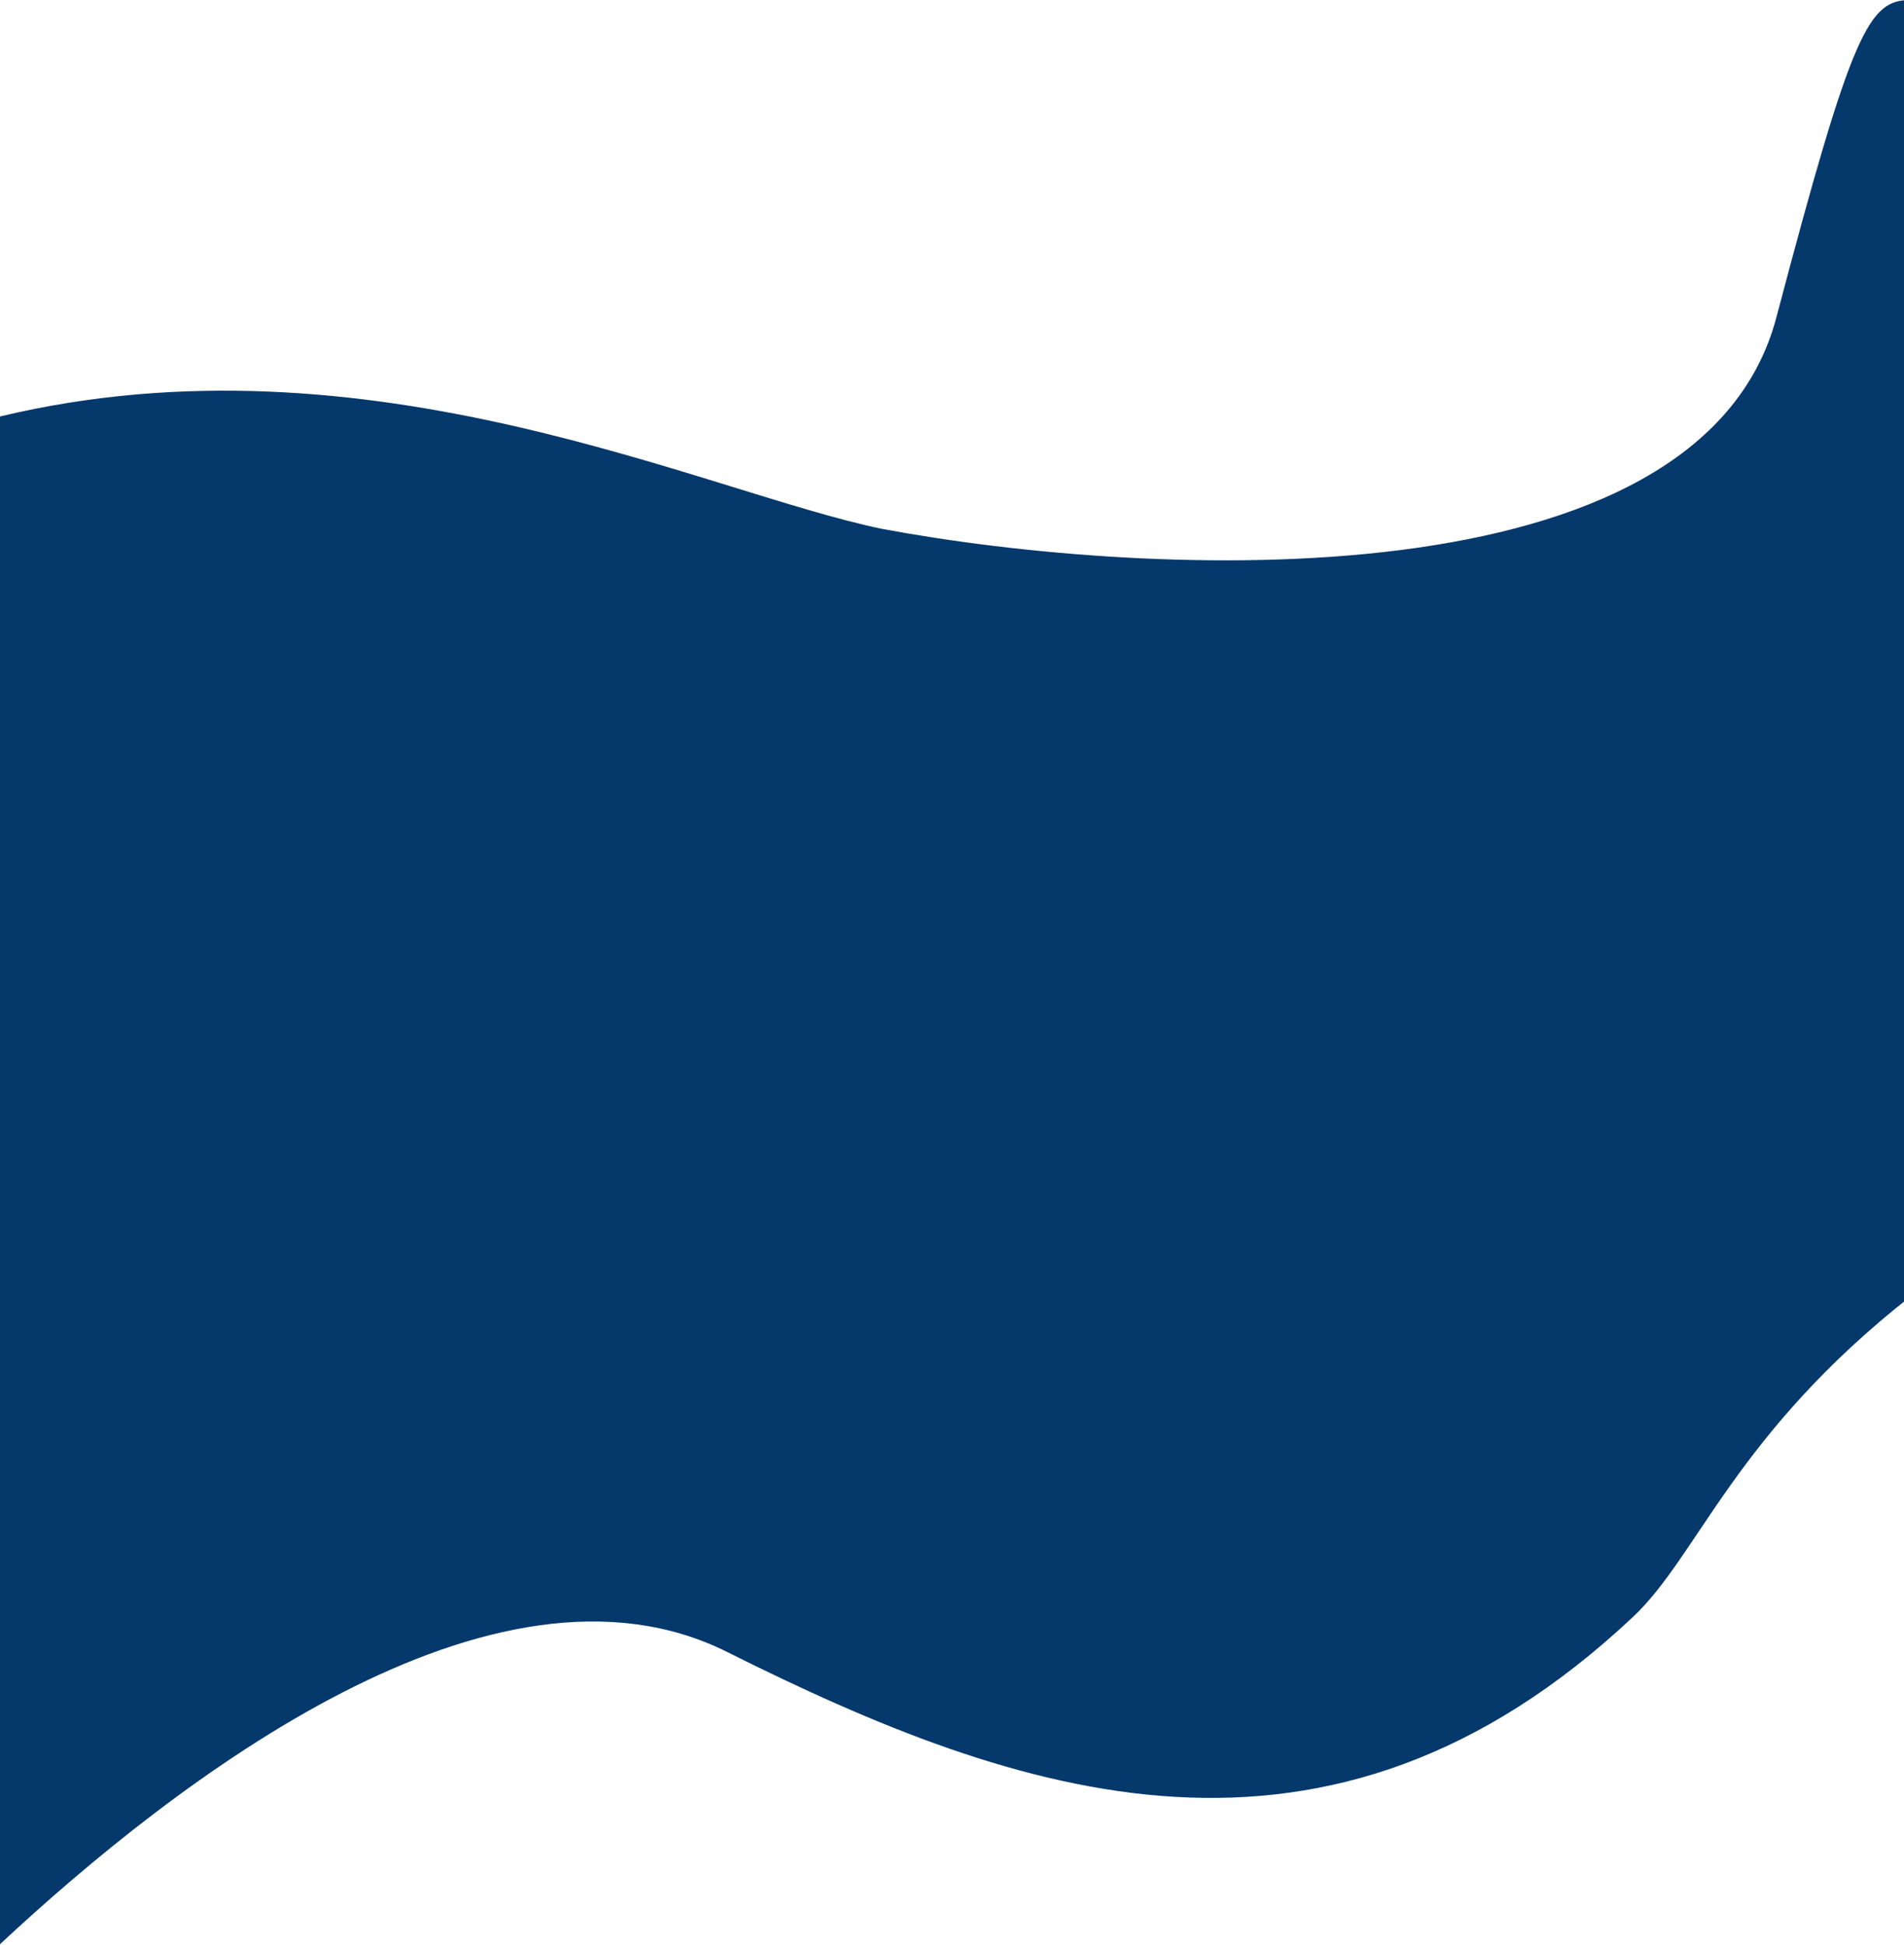 <svg width="1440" height="1471" viewBox="0 0 1440 1471" fill="none" xmlns="http://www.w3.org/2000/svg">
<path d="M667 400C532.5 372.167 279.2 248.2 0 315V1470.5C133 1346.5 373.2 1161.1 550 1249.5C771 1360 1004 1440 1235 1223C1284.37 1176.62 1312 1085 1445 980.5V0C1413.5 0 1401.1 21.6 1343.5 240C1285.9 458.4 868.5 437.667 667 400Z" fill="#05386B"/>
</svg>
